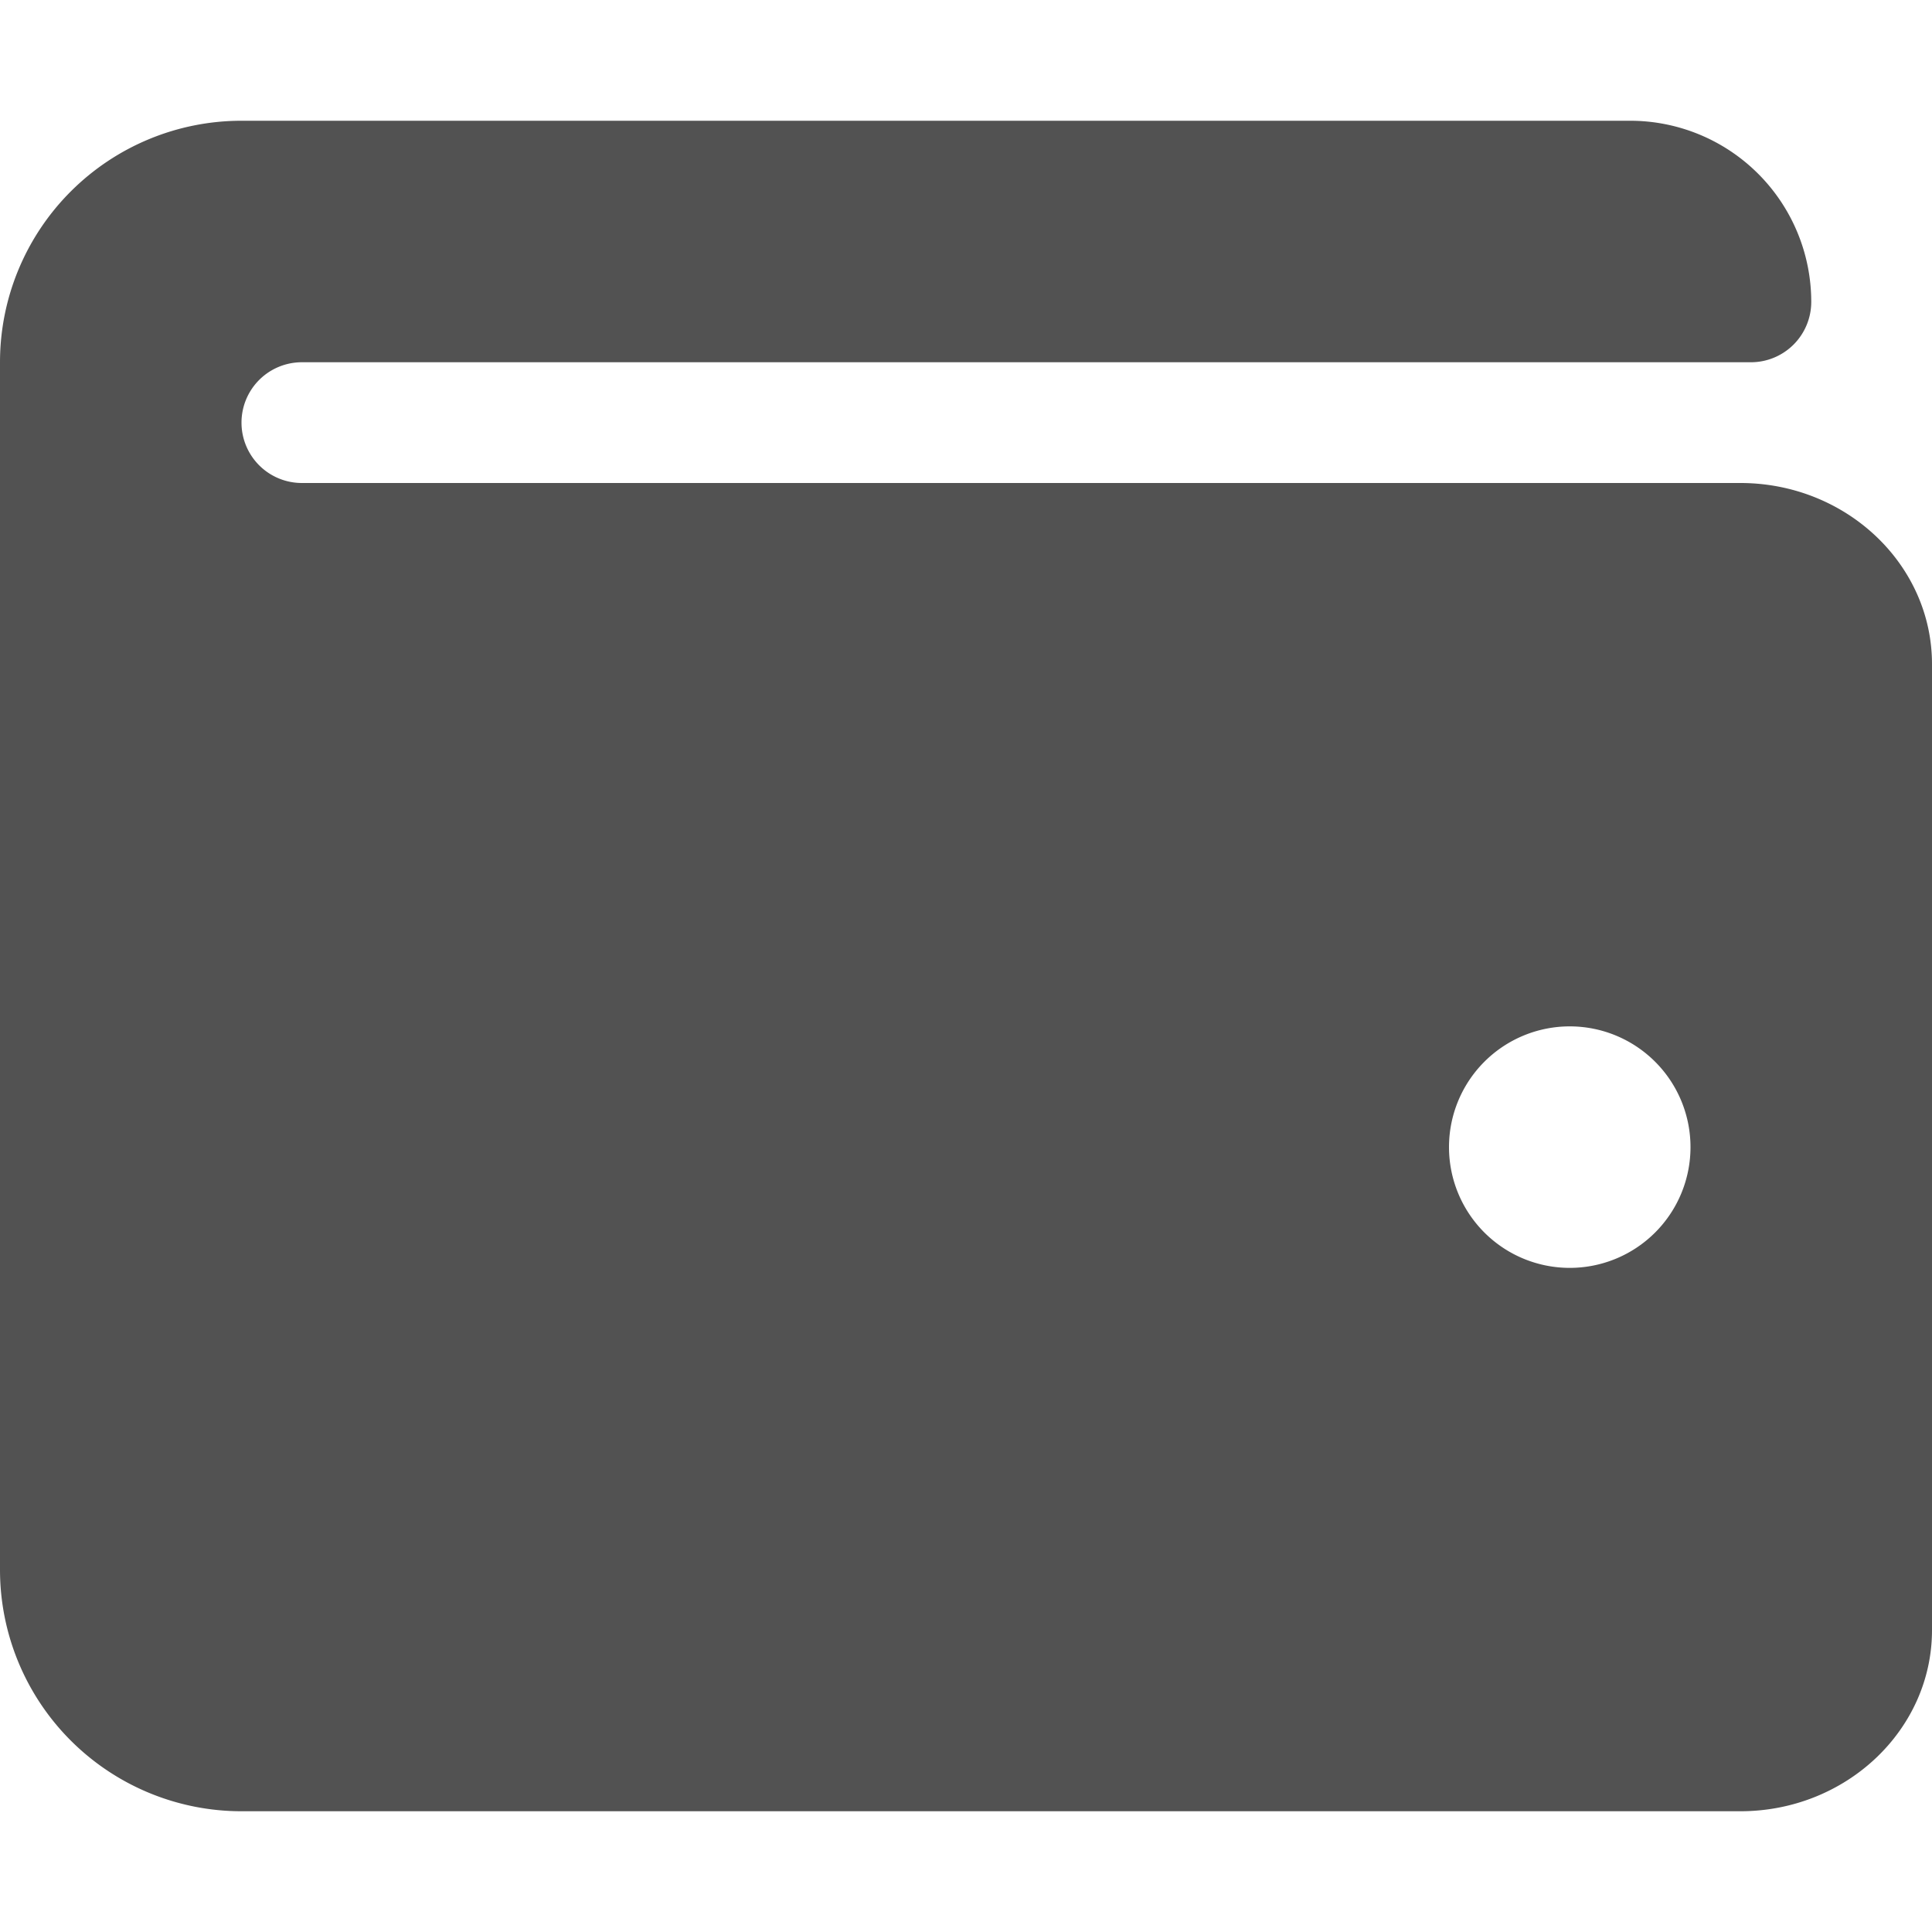 <svg xmlns="http://www.w3.org/2000/svg" xmlns:xlink="http://www.w3.org/1999/xlink" width="104" height="104" viewBox="0 0 104 104"><defs><style>.a{fill:#fff;stroke:#707070;}.b{clip-path:url(#a);}.c{fill:#525252;}</style><clipPath id="a"><rect class="a" width="104" height="104" transform="translate(33 49)"/></clipPath></defs><g class="b" transform="translate(-33 -49)"><path class="c" d="M93.681,26H16.25a3.25,3.25,0,0,1,0-6.5h78a3.249,3.249,0,0,0,3.25-3.25A9.75,9.75,0,0,0,87.75,6.5H13a13,13,0,0,0-13,13v65a13,13,0,0,0,13,13H93.681C99.373,97.5,104,93.127,104,87.75v-52C104,30.373,99.373,26,93.681,26ZM84.5,68.25a6.5,6.5,0,1,1,6.5-6.5A6.5,6.5,0,0,1,84.5,68.25Z" transform="translate(33 49)"/></g></svg>